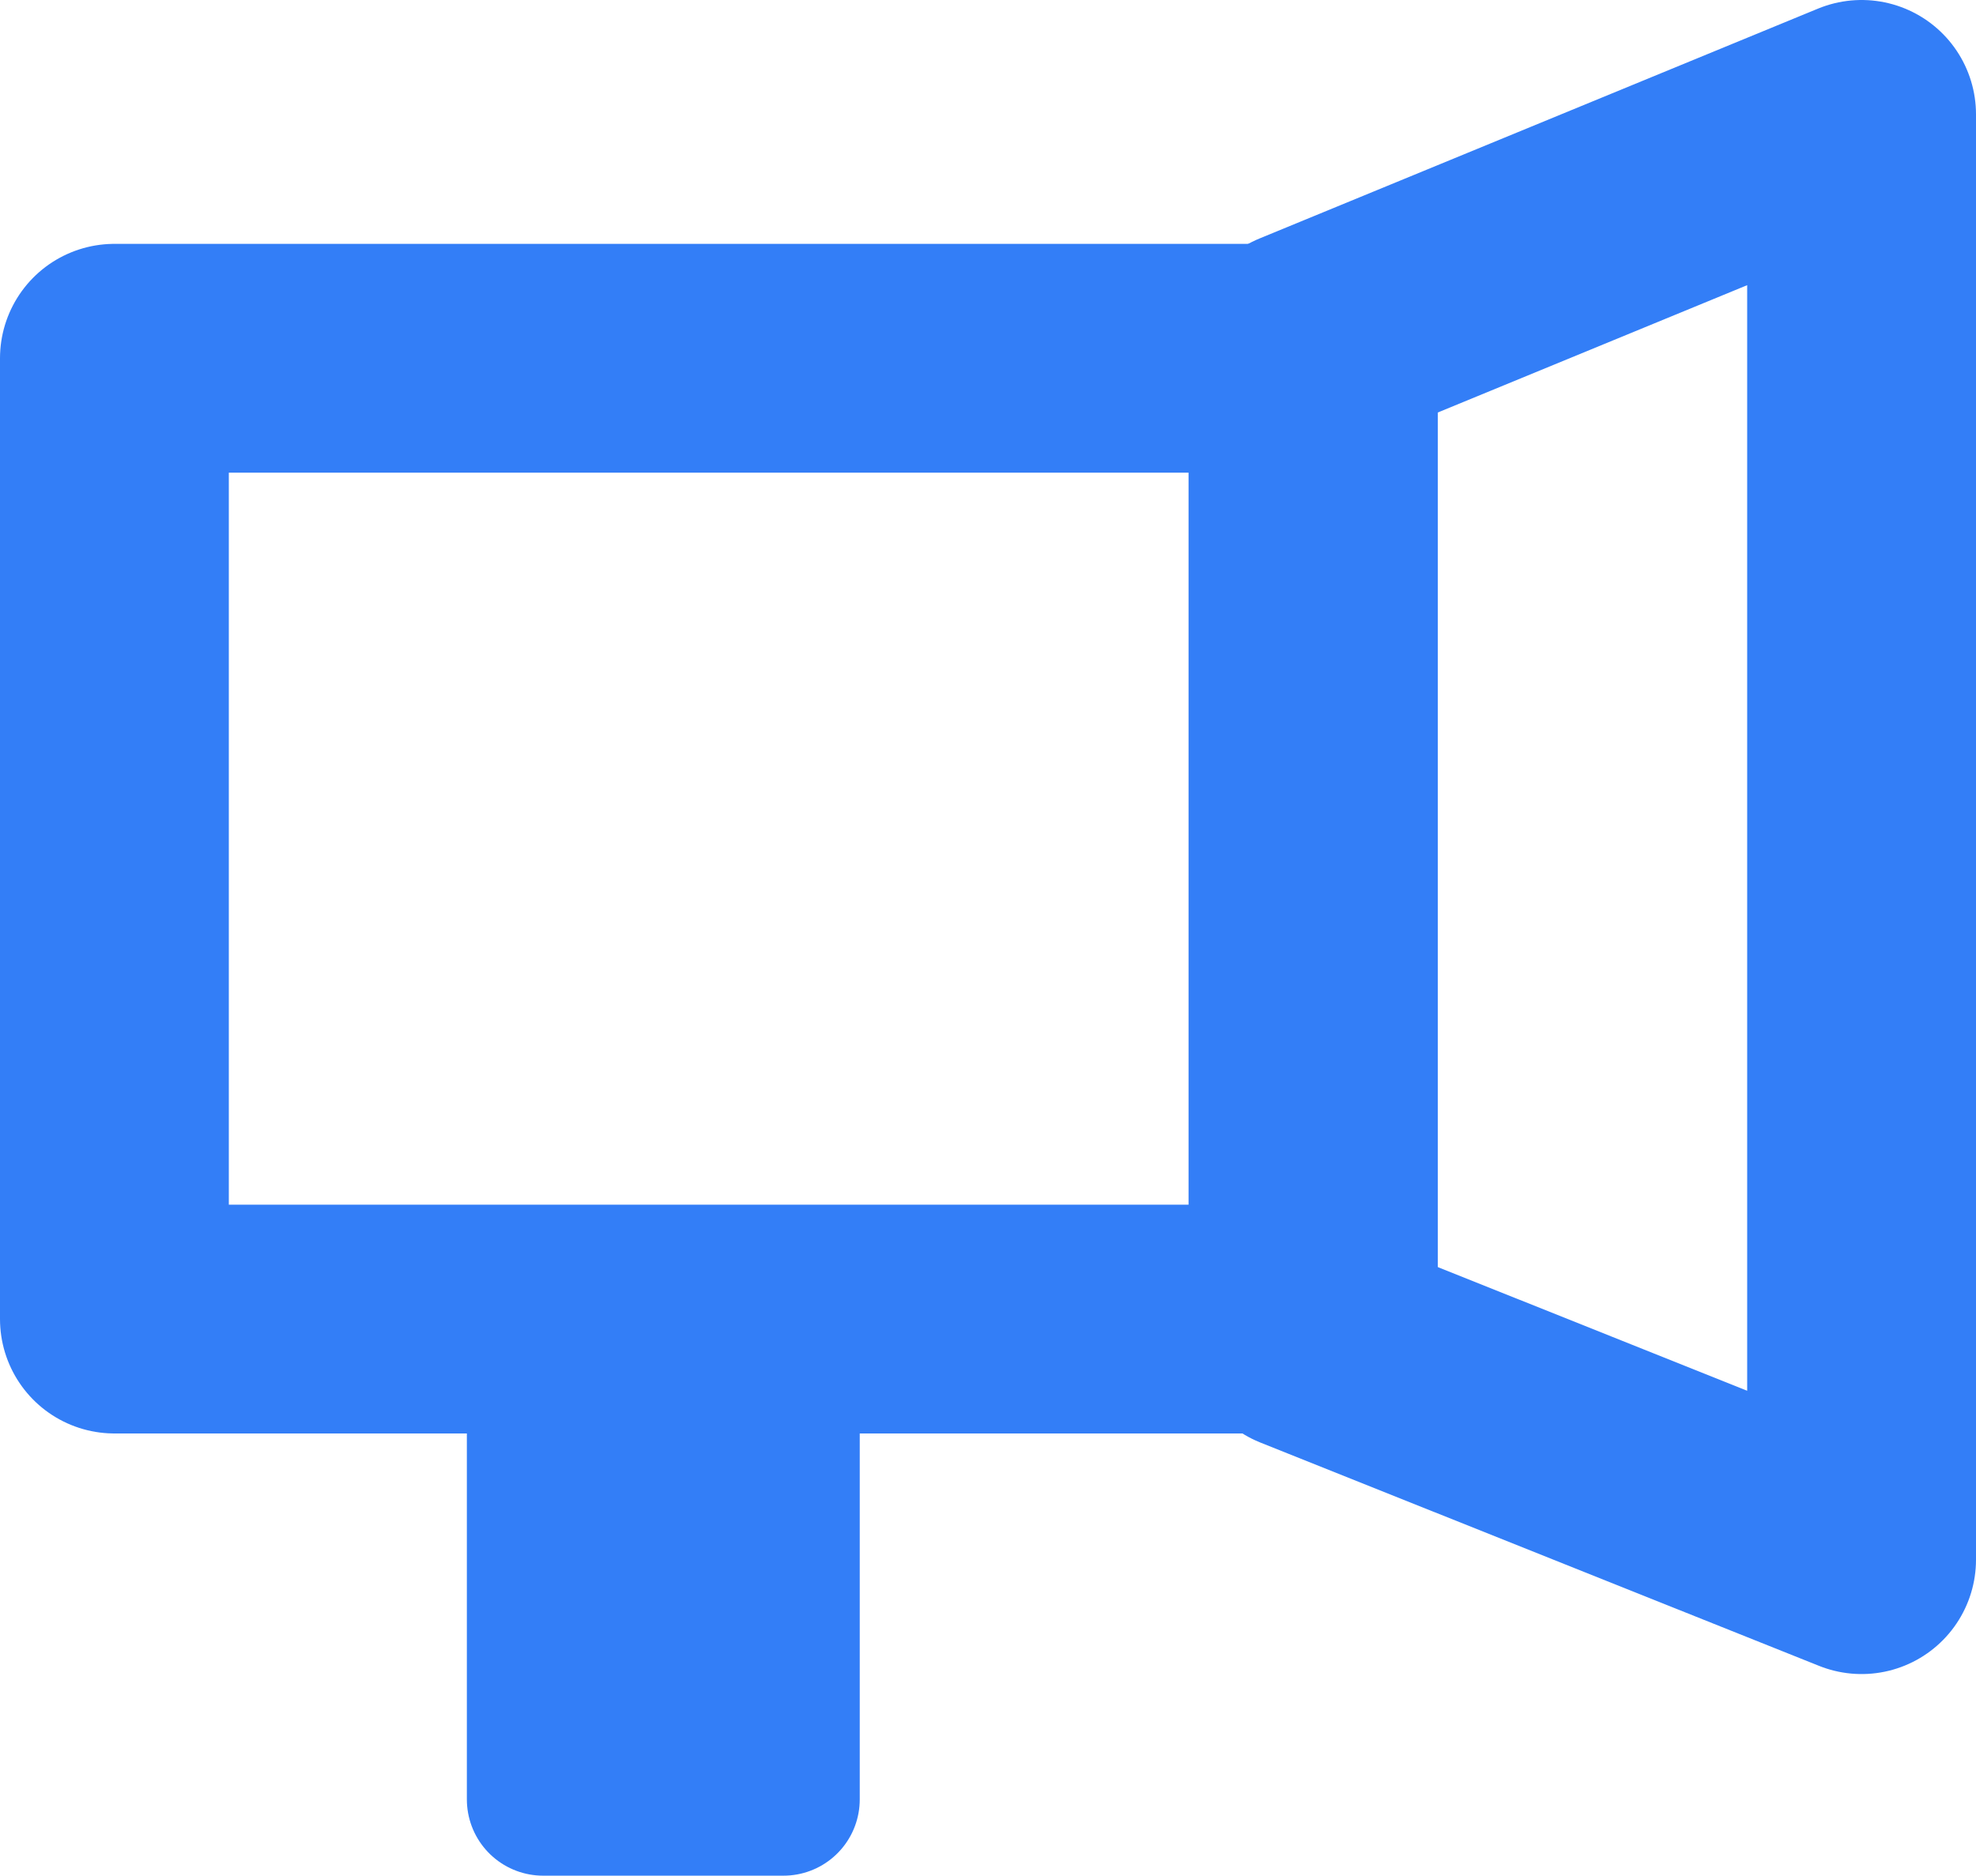 <svg xmlns="http://www.w3.org/2000/svg" width="25.907" height="24.597" viewBox="0 0 25.907 24.597">
    <defs>
        <style>
            .prefix__cls-1{fill:none;stroke-width:3px;stroke:#337ef7;stroke-linecap:round;stroke-linejoin:round}
        </style>
    </defs>
    <g id="prefix__그룹_903" data-name="그룹 903" transform="translate(-218.979 -218.805)">
        <path id="prefix__패스_1252" d="M235.949 389.173v-12.6H251.8v12.6z" class="prefix__cls-1" data-name="패스 1252" transform="translate(-15.47 -153.07)"/>
        <path id="prefix__패스_1254" d="M235.949 381.781v-5.206h3.151v5.206z" data-name="패스 1254" transform="translate(-9.849 -139.379)" style="fill:#337ef7;stroke-width:2px;stroke:#337ef7;stroke-linecap:round;stroke-linejoin:round"/>
        <path id="prefix__패스_1253" d="M235.949 389.772v-13.01l7.324-3.015V392.7z" class="prefix__cls-1" data-name="패스 1253" transform="translate(.113 -153.442)"/>
    </g>
</svg>
